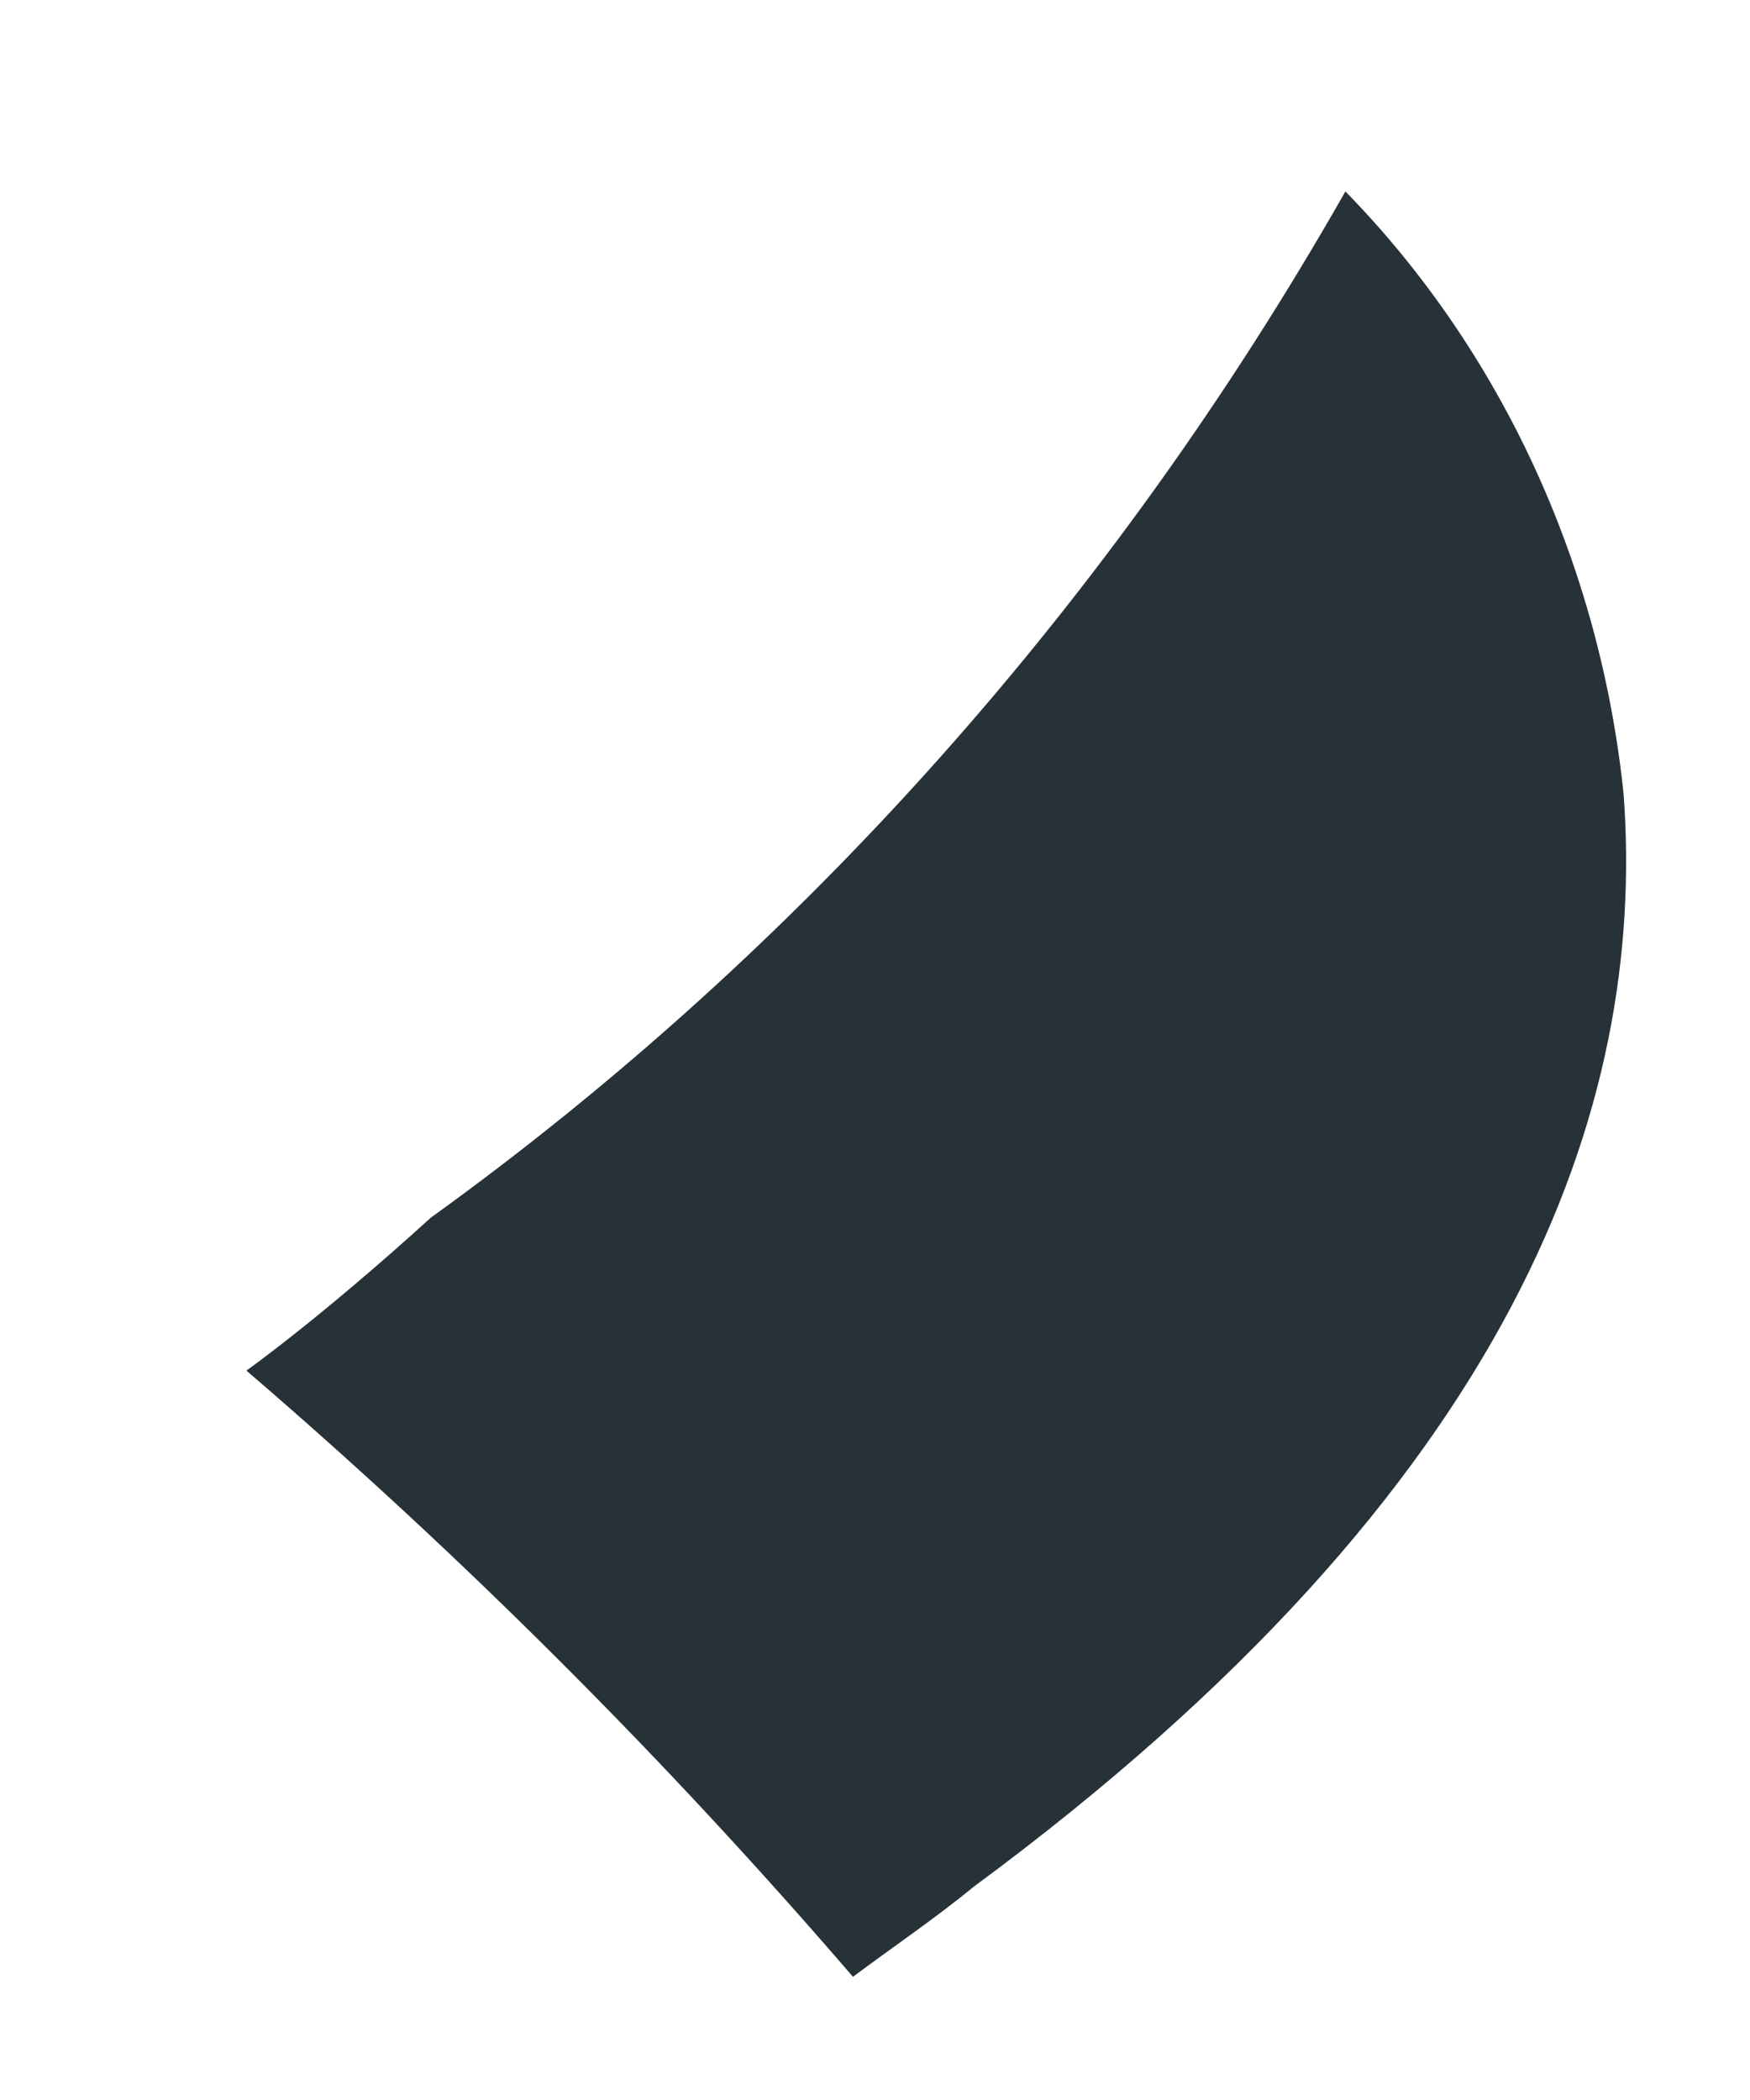 <?xml version="1.0" encoding="UTF-8" standalone="no"?><svg width='5' height='6' viewBox='0 0 5 6' fill='none' xmlns='http://www.w3.org/2000/svg'>
<path d='M0.704 3.916C1.321 4.446 1.9 5.024 2.437 5.648C2.552 5.562 2.668 5.484 2.783 5.39C4.335 4.244 4.704 3.16 4.639 2.27C4.571 1.612 4.289 1.002 3.844 0.547C3.179 1.716 2.288 2.717 1.231 3.479C0.913 3.768 0.704 3.916 0.704 3.916Z' fill='#263238'/>
</svg>
